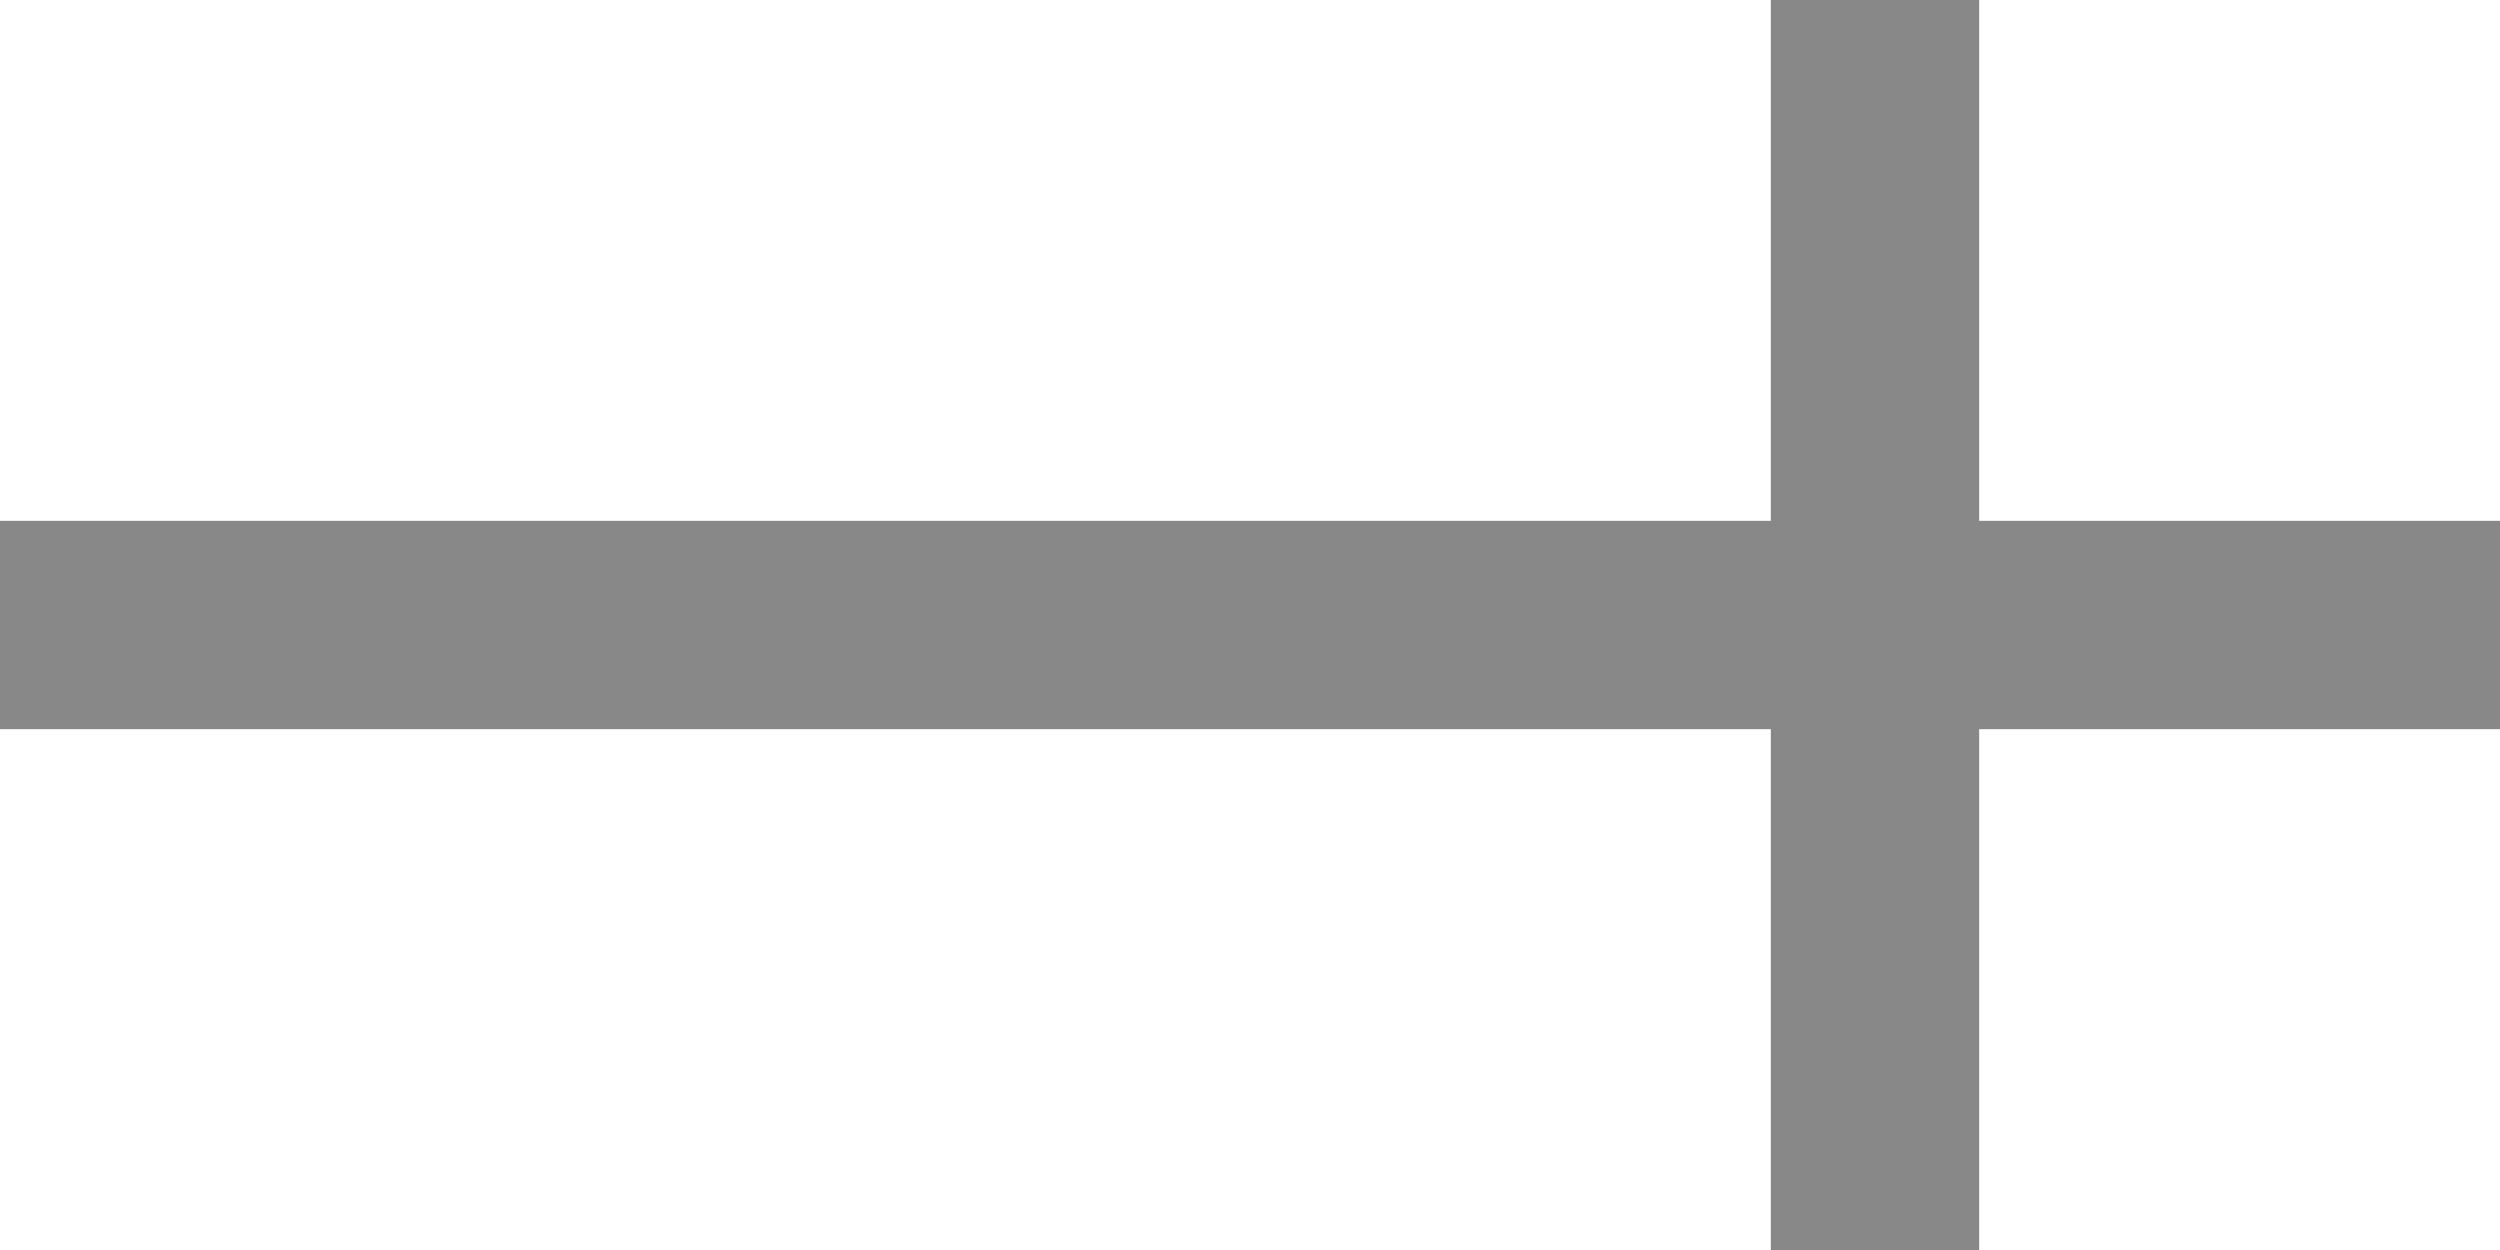 <?xml version="1.0" encoding="UTF-8" standalone="no"?>
<!-- Created with Inkscape (http://www.inkscape.org/) -->

<svg
   xmlns:dc="http://purl.org/dc/elements/1.1/"
   xmlns:cc="http://creativecommons.org/ns#"
   xmlns:rdf="http://www.w3.org/1999/02/22-rdf-syntax-ns#"
   xmlns:svg="http://www.w3.org/2000/svg"
   xmlns="http://www.w3.org/2000/svg"
   version="1.1"
   width="24"
   height="12"
   id="svg2">
  <defs
     id="defs4" />
  <g
     transform="translate(0,-1040.362)"
     id="layer1">
    <path
       d="m 17,0 0,5 -5,0 -12,0 0,2 12,0 5,0 0,5 2,0 0,-5 5,0 0,-2 -5,0 0,-5 -2,0 z"
       transform="translate(0,1040.362)"
       id="rect2987"
       style="fill:#888;fill-opacity:1;fill-rule:nonzero;stroke:none" />
  </g>
</svg>
